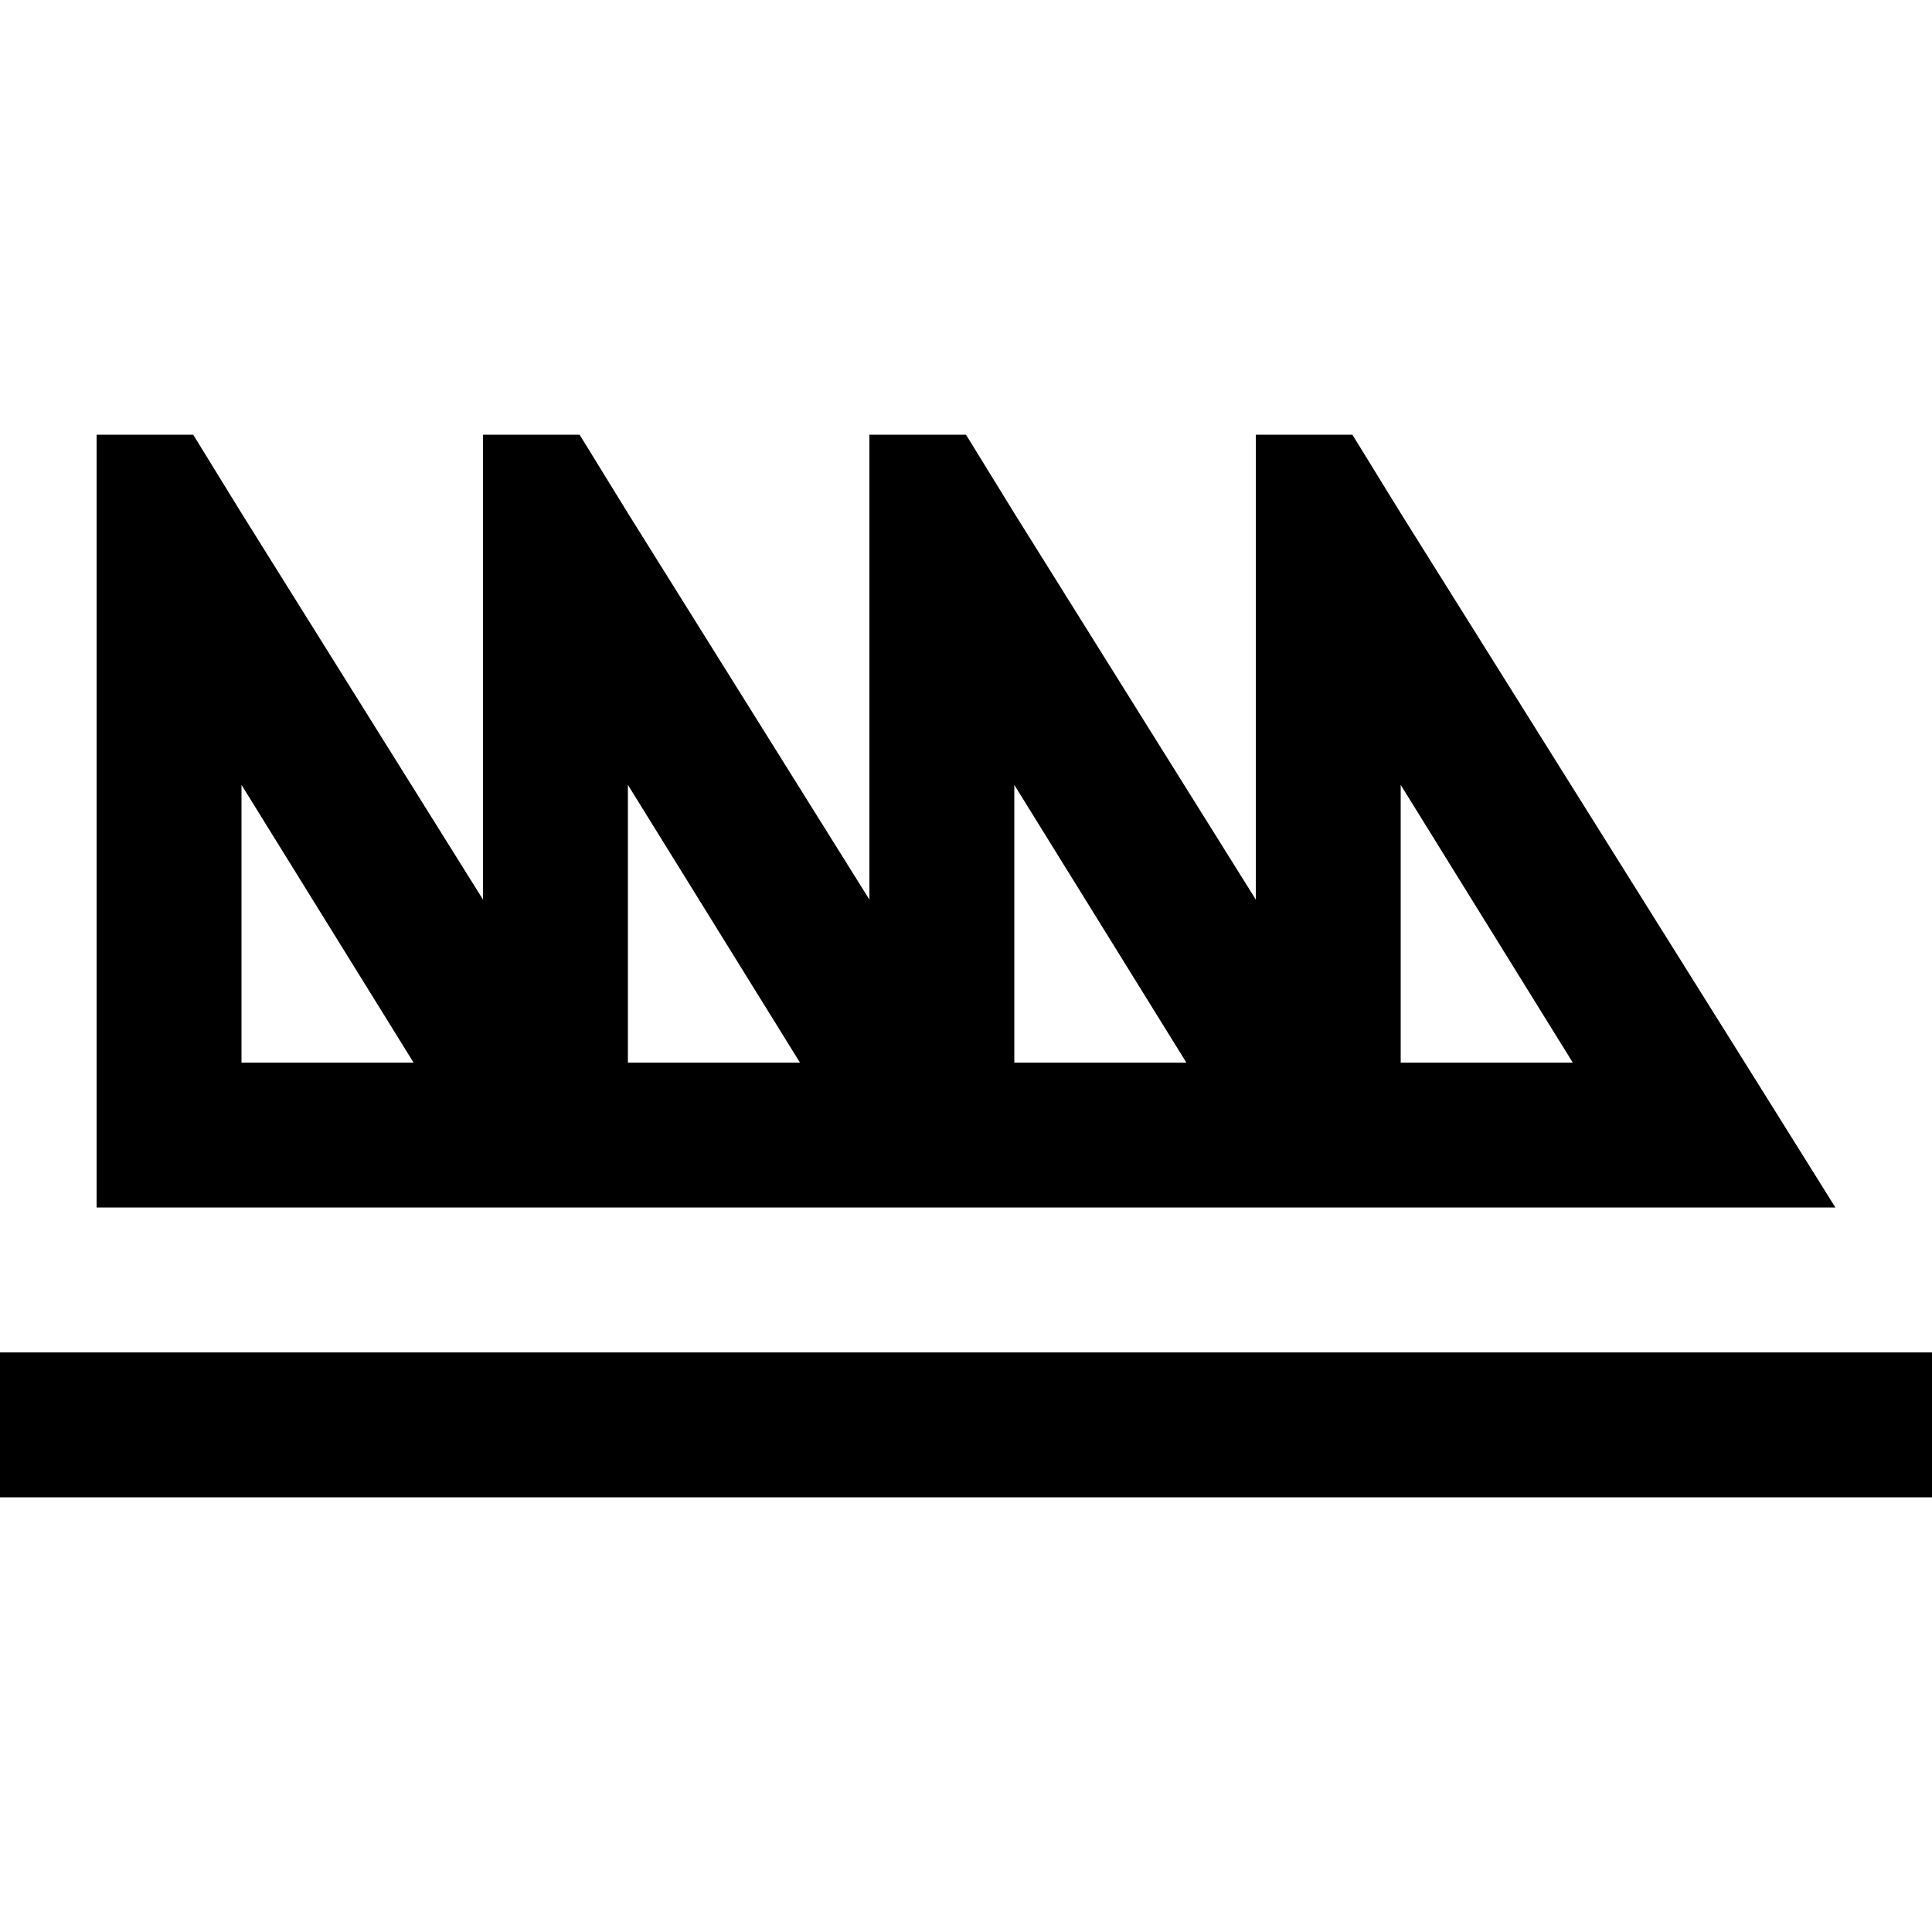 <svg xmlns="http://www.w3.org/2000/svg" viewBox="0 0 512 512">
  <path d="M 64 208 L 64 281.6 L 109.6 281.6 L 64 208 L 64 208 Z M 51.2 115.2 L 64 136 L 128 238.4 L 128 153.6 L 128 146.4 L 128 131.2 L 128 115.2 L 153.6 115.2 L 166.4 136 L 230.4 238.4 L 230.4 153.6 L 230.4 146.4 L 230.4 131.2 L 230.4 115.2 L 256 115.2 L 268.8 136 L 332.8 238.4 L 332.8 153.6 L 332.8 146.4 L 332.8 131.2 L 332.8 115.2 L 358.4 115.2 L 371.2 136 L 462.4 281.6 L 486.4 320 L 440.8 320 L 384 320 L 371.2 320 L 338.4 320 L 332.8 320 L 281.6 320 L 268.8 320 L 236 320 L 230.4 320 L 179.2 320 L 166.4 320 L 133.6 320 L 128 320 L 64 320 L 25.6 320 L 25.6 281.6 L 25.6 153.6 L 25.6 146.4 L 25.6 131.2 L 25.6 115.2 L 51.2 115.2 L 51.2 115.2 Z M 0 358.4 L 19.2 358.4 L 492.8 358.4 L 512 358.4 L 512 396.8 L 492.8 396.8 L 19.2 396.8 L 0 396.8 L 0 358.4 L 0 358.4 Z M 166.4 281.6 L 212 281.6 L 166.4 208 L 166.4 281.6 L 166.4 281.6 Z M 268.8 208 L 268.8 281.6 L 314.4 281.6 L 268.8 208 L 268.8 208 Z M 371.2 281.6 L 416.8 281.6 L 371.2 208 L 371.2 281.6 L 371.2 281.6 Z" />
</svg>